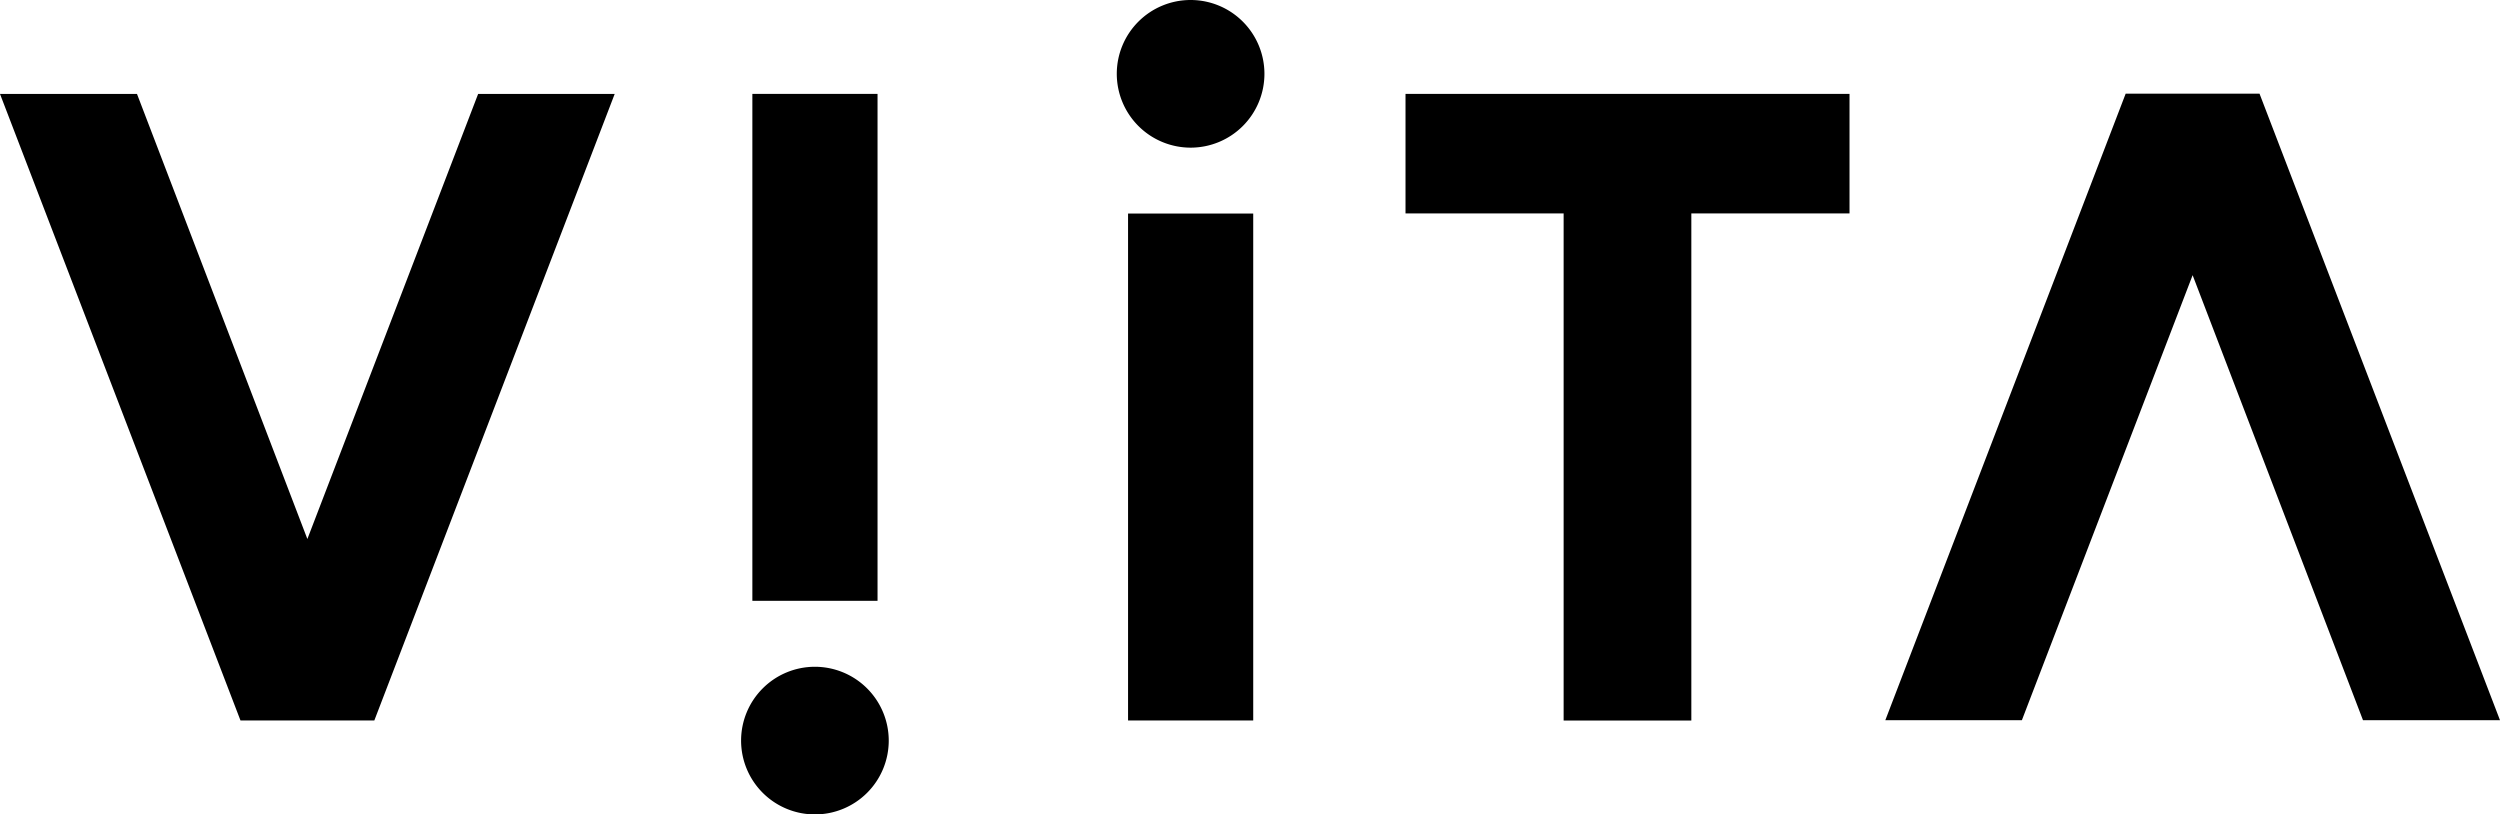<svg xmlns="http://www.w3.org/2000/svg" viewBox="0 0 403.66 131.5" class="js-header-smv-logo header-smv-logo"><title>viita_logo</title> <polygon points="226.94 34.46 252.47 34.46 252.47 116.34 273.09 116.34 273.09 34.46 298.63 34.46 298.63 15.16 226.94 15.16 226.94 34.46" class="cls-1"></polygon> <path d="M192.24,23.84a11.92,11.92,0,1,0-11.92-11.92A11.93,11.93,0,0,0,192.24,23.84Z" class="cls-1"></path> <rect x="182.14" y="34.48" width="20.21" height="81.85" class="cls-1"></rect> <polygon points="49.63 87.03 22.12 15.17 0 15.17 38.83 116.33 60.44 116.33 99.25 15.17 77.2 15.17 49.63 87.03" class="cls-1"></polygon> <polygon points="364.83 15.12 343.22 15.12 304.41 116.29 326.46 116.29 354.03 44.43 381.54 116.29 403.66 116.29 364.83 15.12" class="cls-1"></polygon> <path d="M131.58,107.66a11.92,11.92,0,1,0,11.92,11.92A11.93,11.93,0,0,0,131.58,107.66Z" class="cls-1"></path> <rect x="121.48" y="15.16" width="20.21" height="81.85" class="cls-1"></rect></svg>